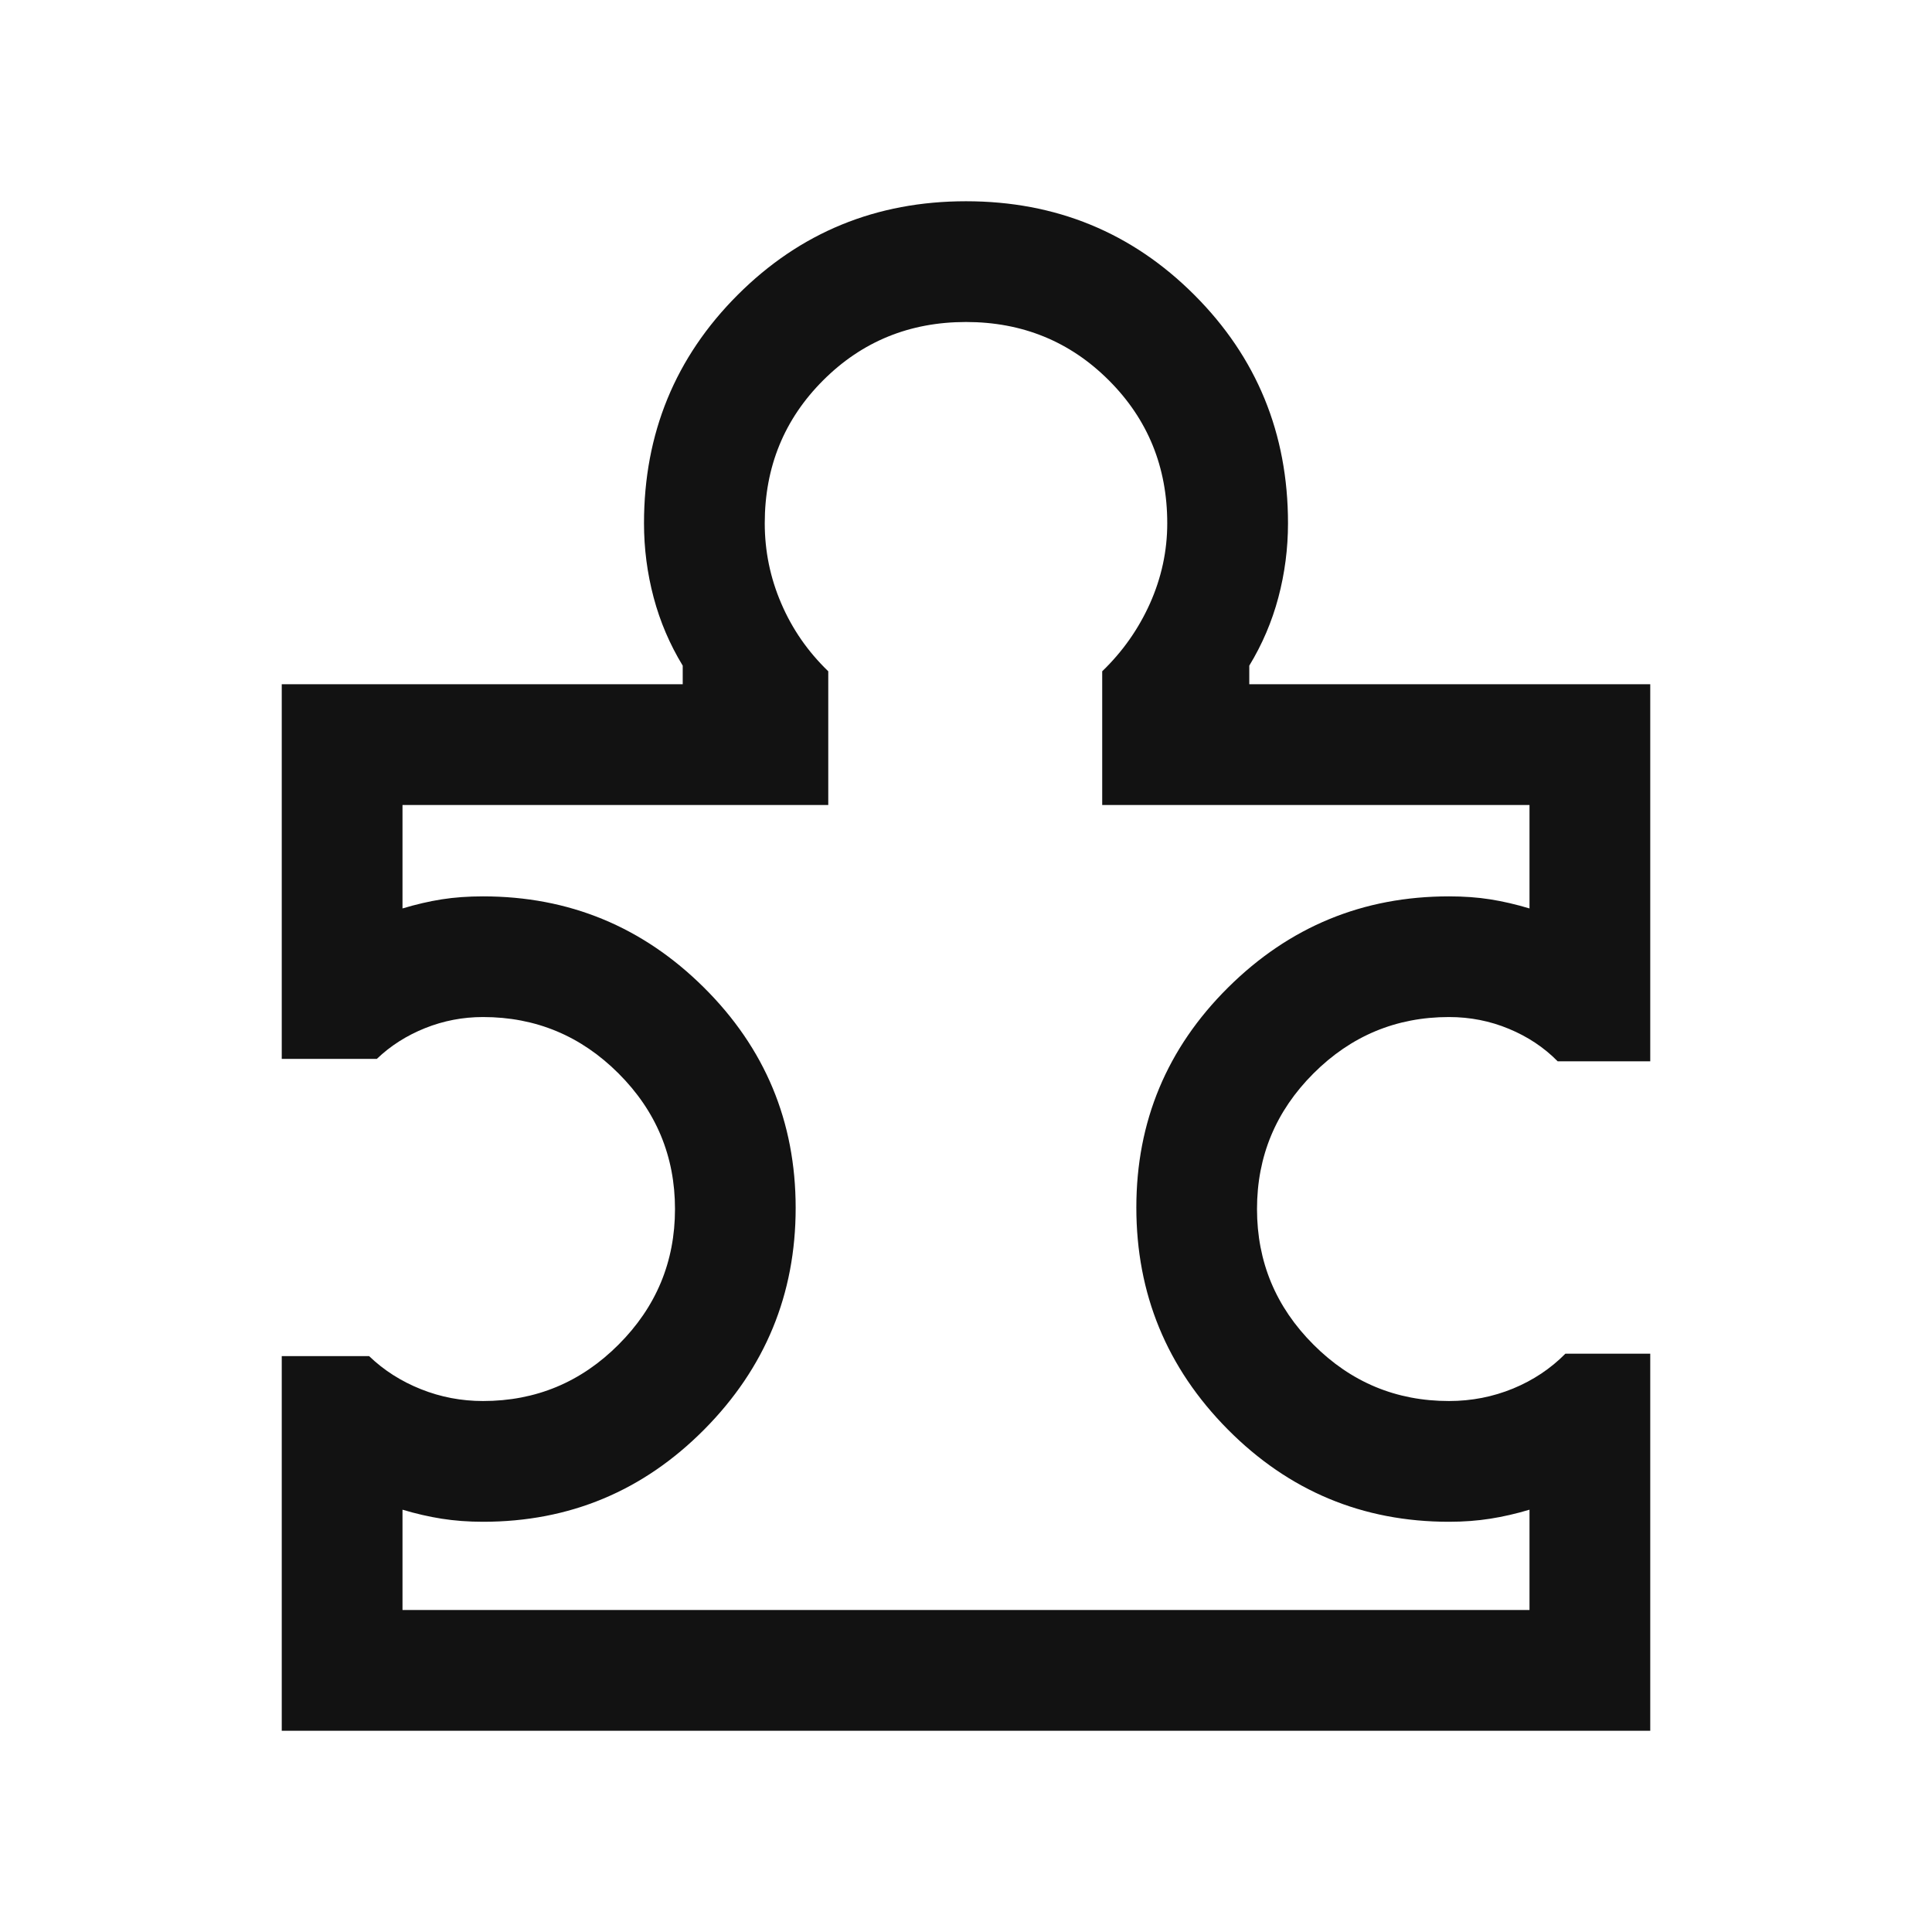 <svg width="24" height="24" viewBox="0 0 24 24" fill="none" xmlns="http://www.w3.org/2000/svg">
<path d="M5 20H19V18.754C18.833 18.804 18.671 18.841 18.512 18.866C18.354 18.891 18.183 18.904 18 18.904C16.926 18.904 16.01 18.521 15.252 17.757C14.494 16.992 14.116 16.073 14.116 15C14.116 13.932 14.496 13.021 15.257 12.266C16.017 11.512 16.932 11.135 18 11.135C18.183 11.135 18.354 11.147 18.512 11.172C18.671 11.197 18.833 11.235 19 11.285V10H13.692V8.339C13.945 8.095 14.143 7.814 14.286 7.495C14.428 7.176 14.5 6.845 14.5 6.5C14.5 5.8 14.258 5.208 13.775 4.725C13.292 4.242 12.7 4 12 4C11.3 4 10.708 4.242 10.225 4.725C9.742 5.208 9.5 5.8 9.5 6.5C9.5 6.846 9.568 7.178 9.705 7.496C9.841 7.814 10.036 8.095 10.289 8.339V10H5V11.285C5.167 11.235 5.329 11.197 5.487 11.172C5.646 11.147 5.817 11.135 6 11.135C7.068 11.135 7.983 11.512 8.743 12.266C9.504 13.021 9.884 13.934 9.884 15.005C9.884 16.076 9.506 16.994 8.748 17.758C7.99 18.522 7.074 18.904 6 18.904C5.817 18.904 5.646 18.891 5.487 18.866C5.329 18.841 5.167 18.804 5 18.754V20ZM20.5 16.816V21.5H3.5V16.846H4.585C4.768 17.022 4.983 17.159 5.229 17.257C5.474 17.355 5.732 17.404 6 17.404C6.656 17.404 7.217 17.171 7.684 16.703C8.151 16.236 8.385 15.675 8.385 15.019C8.385 14.363 8.151 13.802 7.684 13.335C7.217 12.868 6.656 12.634 6 12.634C5.75 12.634 5.51 12.68 5.28 12.772C5.051 12.864 4.851 12.991 4.681 13.154H3.5V8.5H8.481V8.269C8.321 8.006 8.2 7.724 8.12 7.423C8.04 7.122 8 6.814 8 6.5C8 5.385 8.388 4.439 9.164 3.663C9.939 2.888 10.885 2.5 12 2.5C13.115 2.5 14.061 2.888 14.836 3.663C15.612 4.439 16 5.385 16 6.5C16 6.814 15.96 7.122 15.88 7.423C15.8 7.724 15.679 8.006 15.519 8.269V8.5H20.5V13.184H19.35C19.18 13.011 18.977 12.877 18.743 12.78C18.509 12.683 18.262 12.634 18 12.634C17.344 12.634 16.783 12.868 16.316 13.335C15.849 13.802 15.615 14.363 15.615 15.019C15.615 15.675 15.849 16.236 16.316 16.703C16.783 17.171 17.344 17.404 18 17.404C18.28 17.404 18.545 17.352 18.796 17.249C19.046 17.146 19.263 17.001 19.446 16.816H20.5Z" fill="#121212"/>
</svg>
